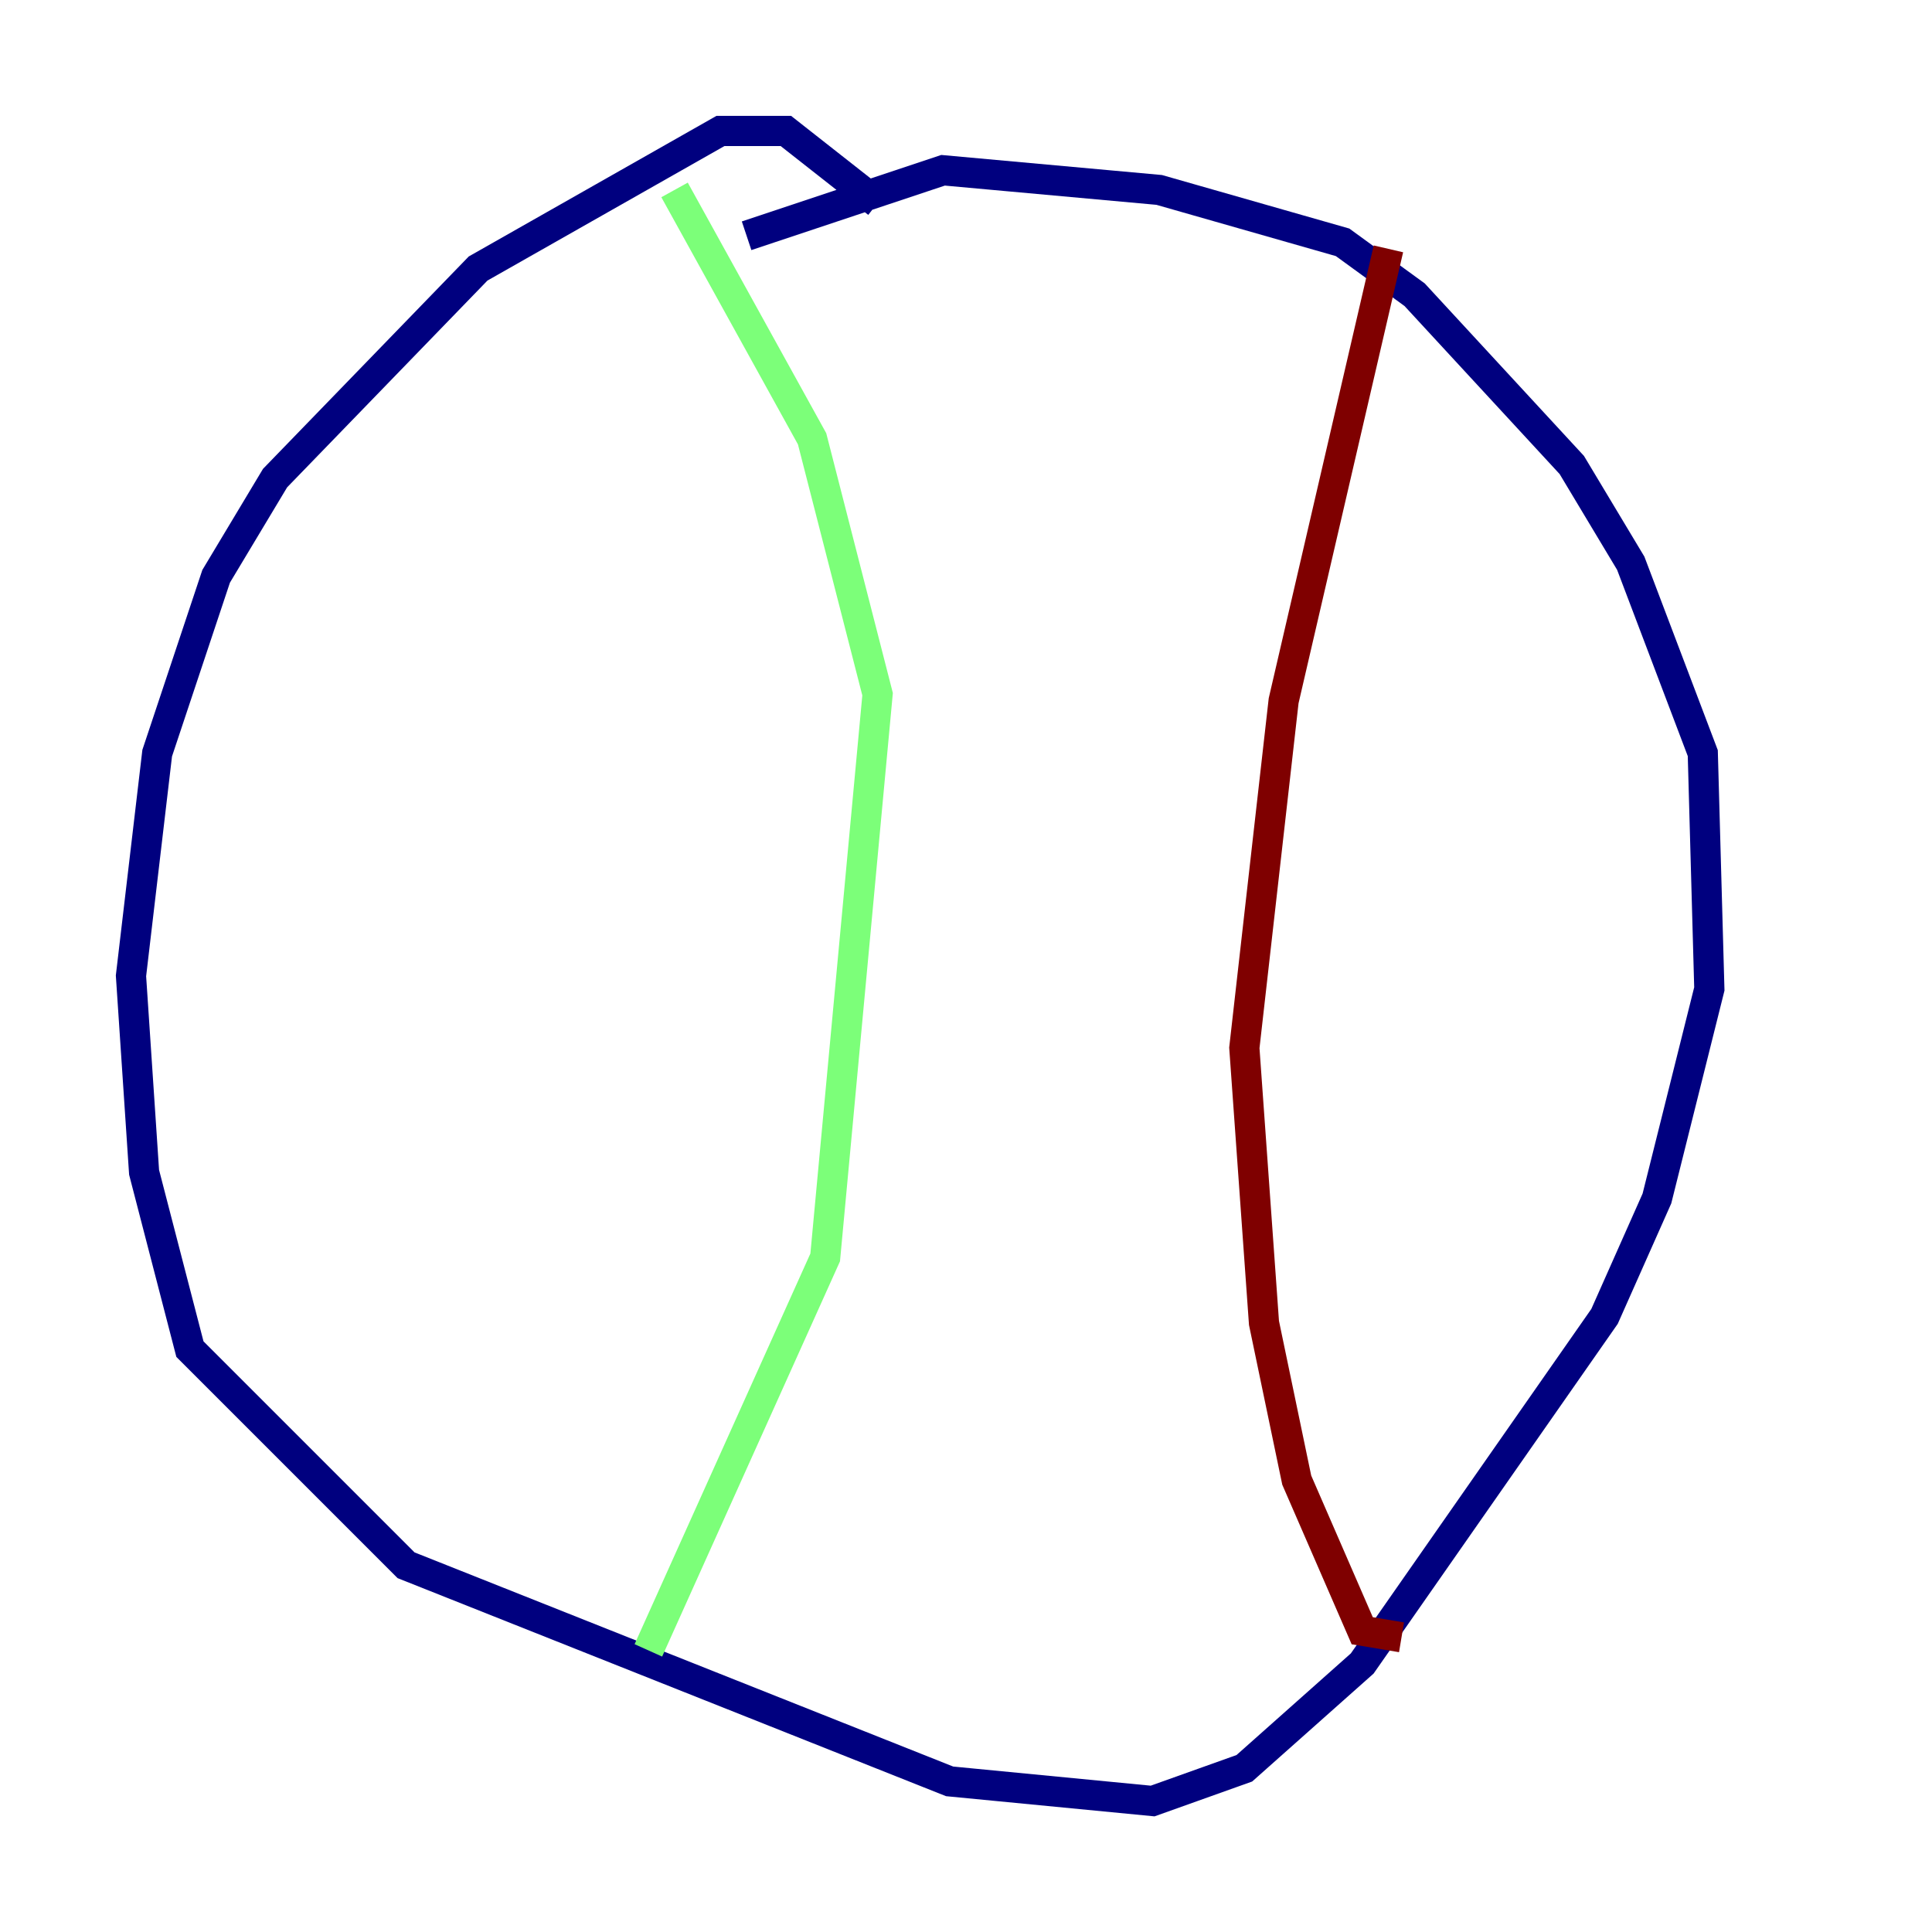 <?xml version="1.0" encoding="utf-8" ?>
<svg baseProfile="tiny" height="128" version="1.2" viewBox="0,0,128,128" width="128" xmlns="http://www.w3.org/2000/svg" xmlns:ev="http://www.w3.org/2001/xml-events" xmlns:xlink="http://www.w3.org/1999/xlink"><defs /><polyline fill="none" points="58.142,13.451 52.068,8.678 47.729,8.678 31.675,17.79 18.224,31.675 14.319,38.183 10.414,49.898 8.678,64.651 9.546,77.668 12.583,89.383 26.902,103.702 62.915,118.02 76.366,119.322 82.441,117.153 90.251,110.21 106.305,87.214 109.776,79.403 113.248,65.519 112.814,49.898 108.041,37.315 104.136,30.807 93.722,19.525 88.949,16.054 76.8,12.583 62.481,11.281 49.464,15.62" stroke="#00007f" stroke-width="2" /><polyline fill="none" points="44.691,12.583 53.803,29.071 58.142,45.993 54.671,83.308 42.956,109.342" stroke="#7cff79" stroke-width="2" /><polyline fill="none" points="91.986,16.488 85.044,46.427 82.441,69.424 83.742,87.647 85.912,98.061 90.251,108.041 92.854,108.475" stroke="#7f0000" stroke-width="2" /></svg>